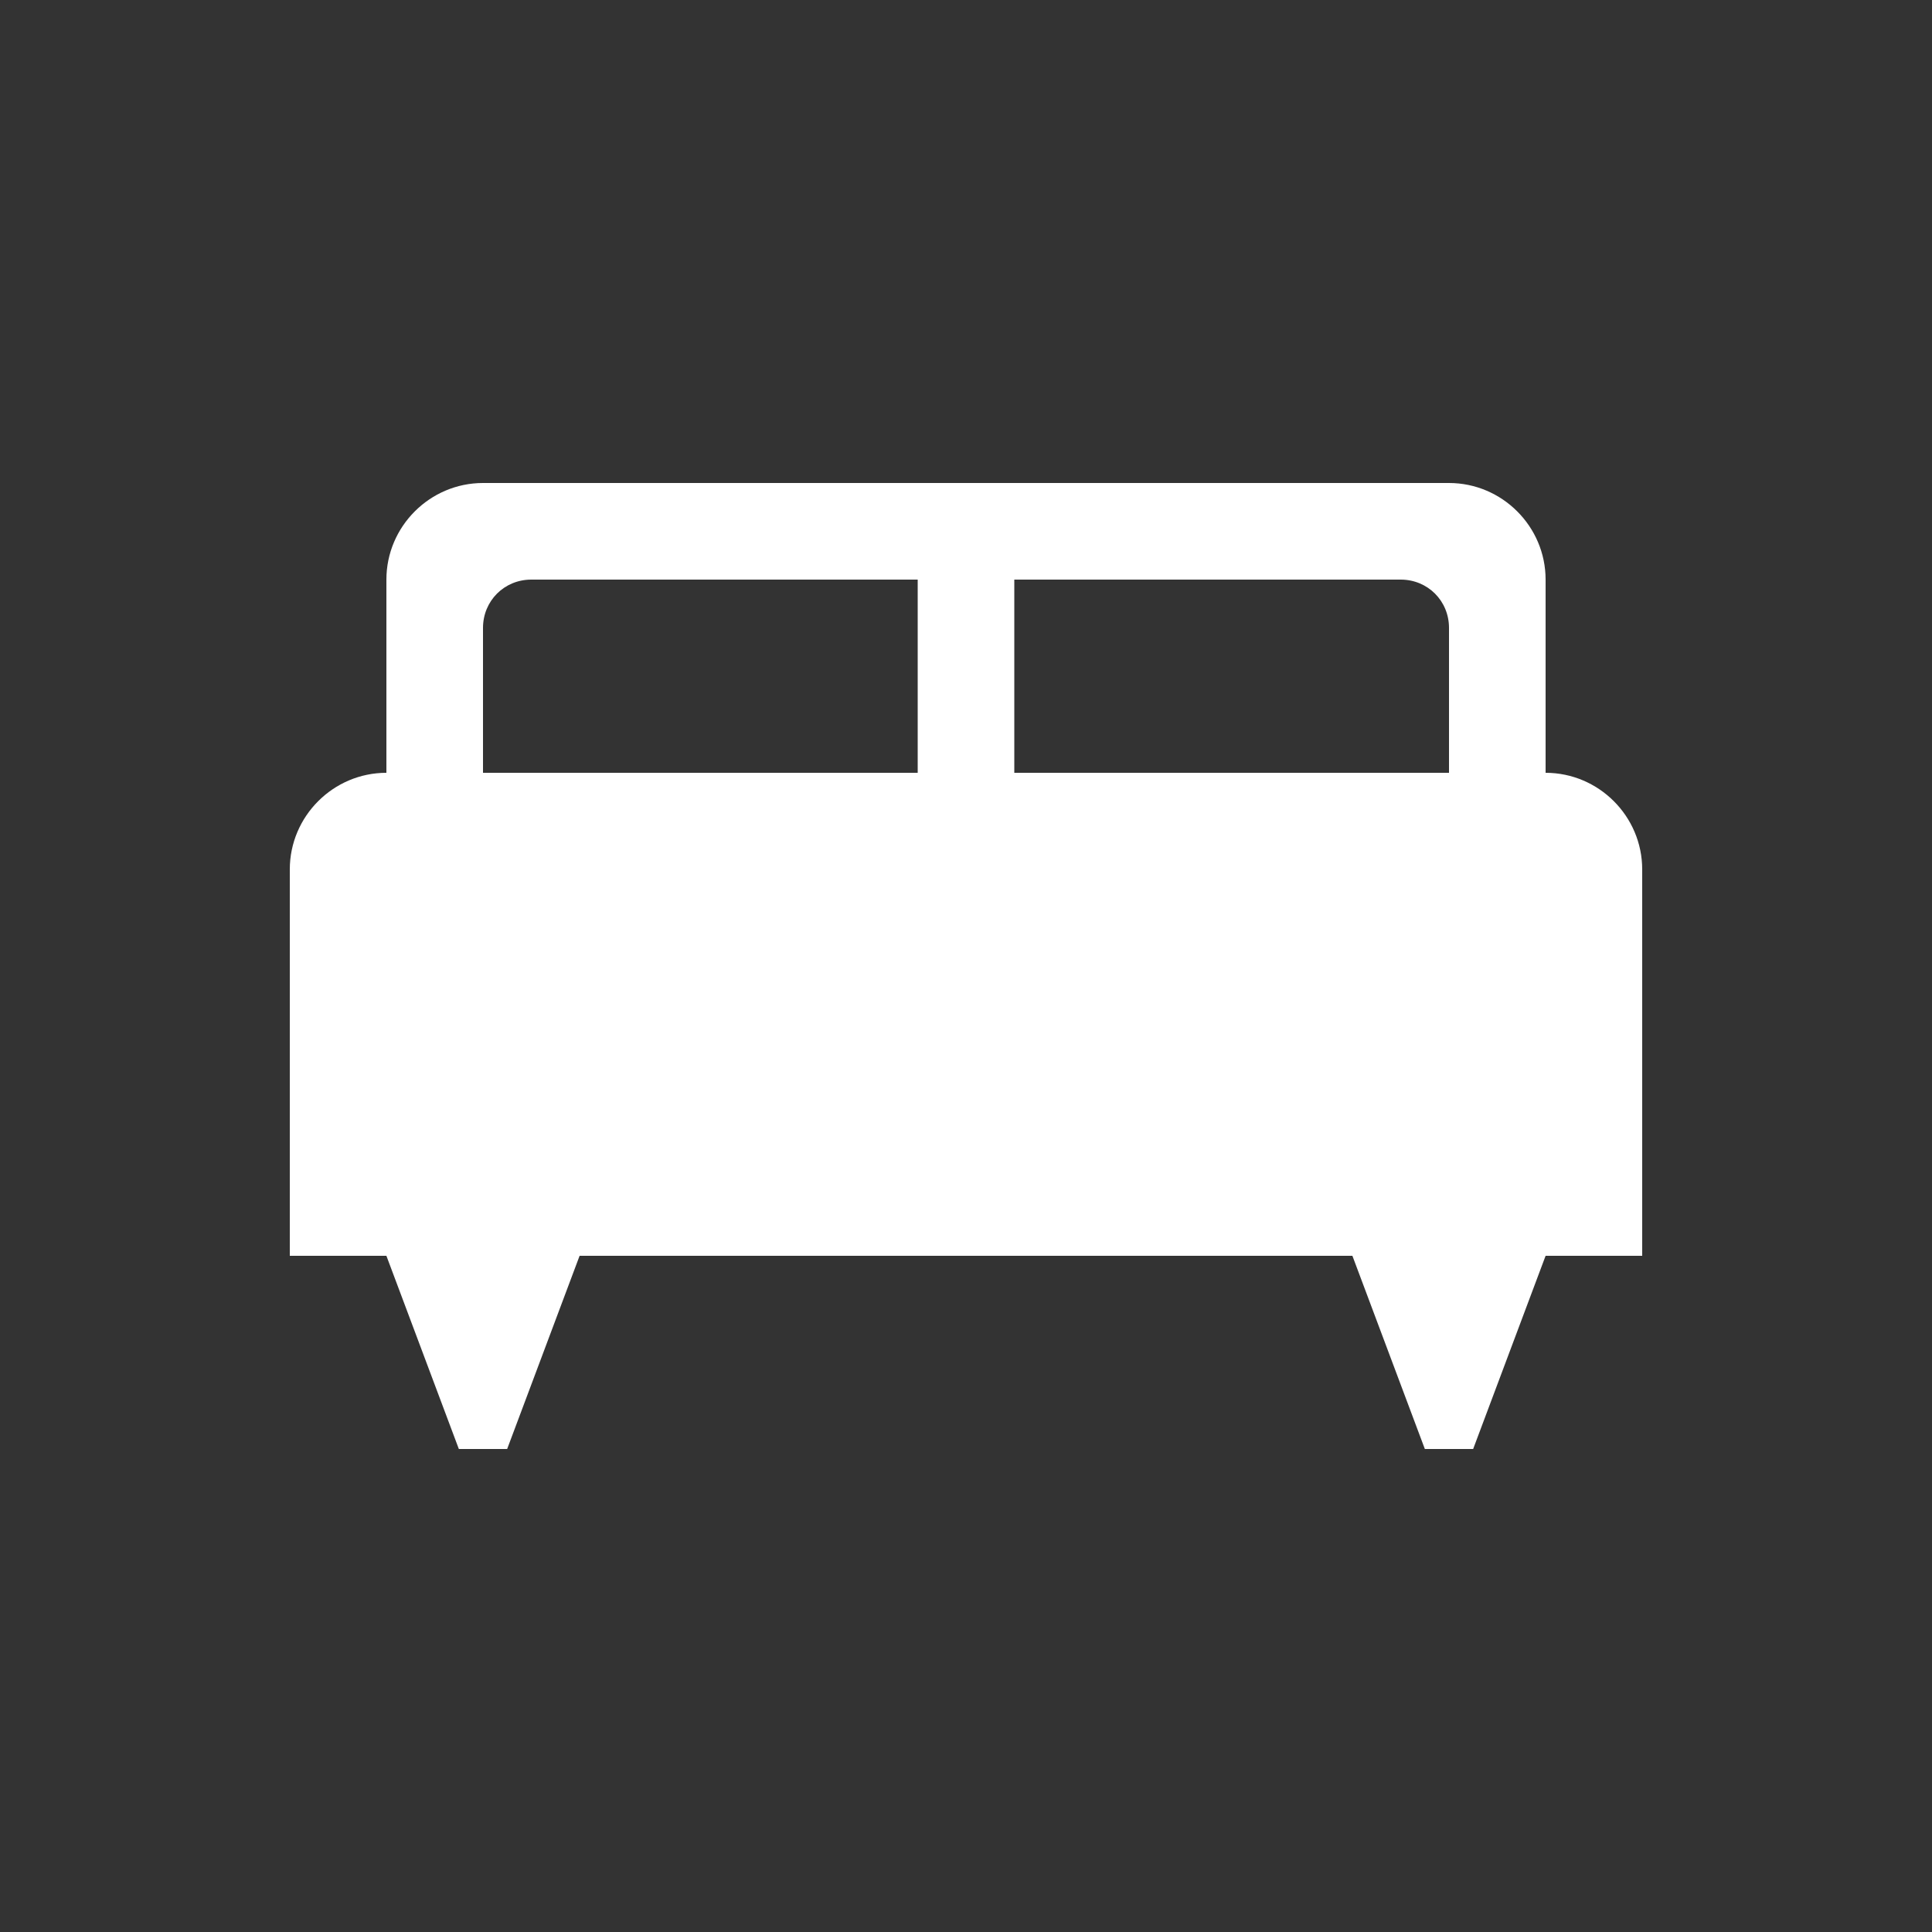 <svg xmlns="http://www.w3.org/2000/svg" enable-background="new 0 0 20 20" height="48px" viewBox="0 0 20 20" width="48px" fill="#FFFFFF"><rect x="0" y="0" width="20" height="20" fill="#333333" stroke="none"/><g><rect fill="none" height="20" width="20"/></g><g><path d="M16,8V6c0-0.55-0.45-1-1-1H5C4.45,5,4,5.45,4,6v2C3.45,8,3,8.45,3,9v4h1l0.75,2h0.5L6,13h8l0.75,2h0.5L16,13h1V9 C17,8.45,16.55,8,16,8z M9.5,8H5V6.5C5,6.22,5.22,6,5.5,6h4V8z M15,8h-4.5V6h4C14.78,6,15,6.22,15,6.5V8z"/></g></svg>